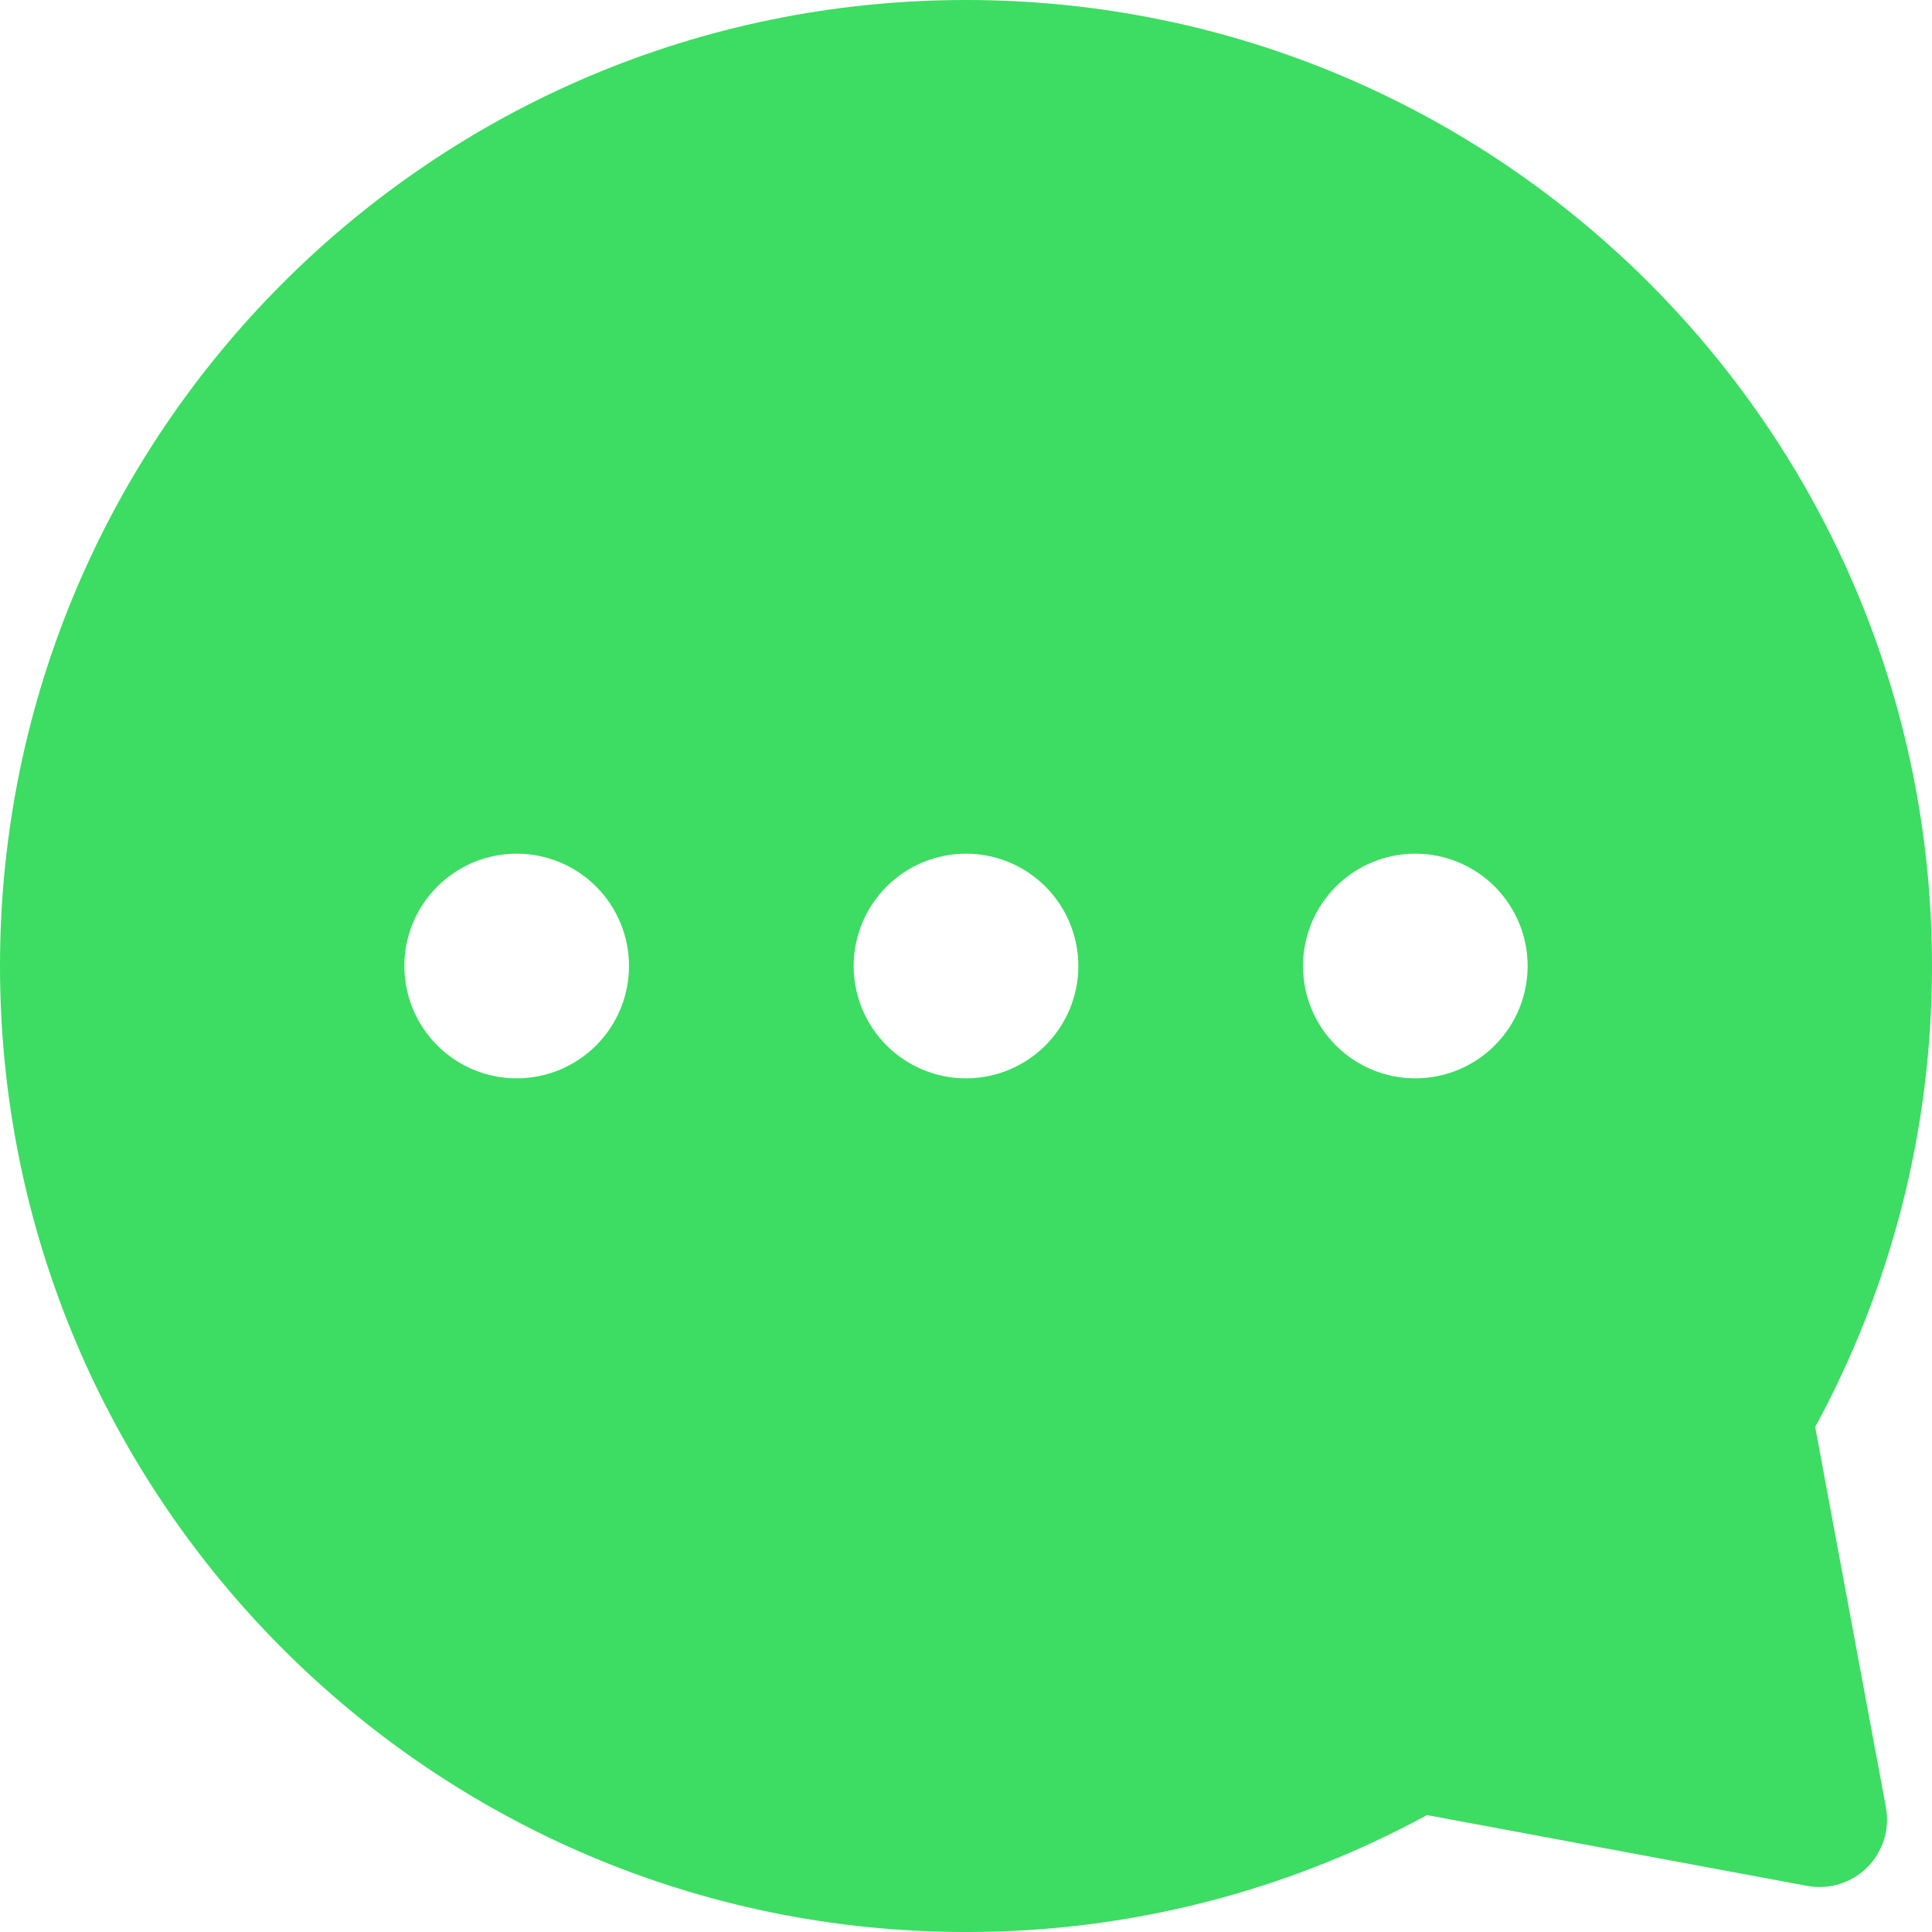 <svg width="54" height="54" viewBox="0 0 54 54" fill="none" xmlns="http://www.w3.org/2000/svg">
<path fill-rule="evenodd" clip-rule="evenodd" d="M27 0C41.911 0 54 12.088 54 27C54 31.662 52.817 36.054 50.735 39.885L52.712 50.516C52.767 50.817 52.749 51.126 52.658 51.418C52.568 51.71 52.407 51.975 52.191 52.191C51.975 52.407 51.71 52.568 51.418 52.658C51.126 52.749 50.817 52.767 50.516 52.712L39.885 50.732C35.931 52.883 31.501 54.007 27 54C12.088 54 -1.19209e-07 41.911 -1.19209e-07 27C-1.19209e-07 12.088 12.088 0 27 0ZM14.442 23.86C15.274 23.86 16.073 24.191 16.662 24.78C17.251 25.369 17.581 26.167 17.581 27C17.581 27.833 17.251 28.631 16.662 29.22C16.073 29.809 15.274 30.14 14.442 30.14C13.609 30.14 12.811 29.809 12.222 29.22C11.633 28.631 11.302 27.833 11.302 27C11.302 26.167 11.633 25.369 12.222 24.78C12.811 24.191 13.609 23.86 14.442 23.86ZM30.14 27C30.14 26.167 29.809 25.369 29.22 24.78C28.631 24.191 27.833 23.86 27 23.86C26.167 23.86 25.369 24.191 24.78 24.78C24.191 25.369 23.86 26.167 23.86 27C23.86 27.833 24.191 28.631 24.78 29.22C25.369 29.809 26.167 30.14 27 30.14C27.833 30.14 28.631 29.809 29.22 29.22C29.809 28.631 30.14 27.833 30.14 27ZM39.558 23.86C40.391 23.86 41.189 24.191 41.778 24.78C42.367 25.369 42.698 26.167 42.698 27C42.698 27.833 42.367 28.631 41.778 29.22C41.189 29.809 40.391 30.14 39.558 30.14C38.725 30.14 37.927 29.809 37.338 29.22C36.749 28.631 36.419 27.833 36.419 27C36.419 26.167 36.749 25.369 37.338 24.78C37.927 24.191 38.725 23.86 39.558 23.86Z" fill="#3DDC63"/>
</svg>

